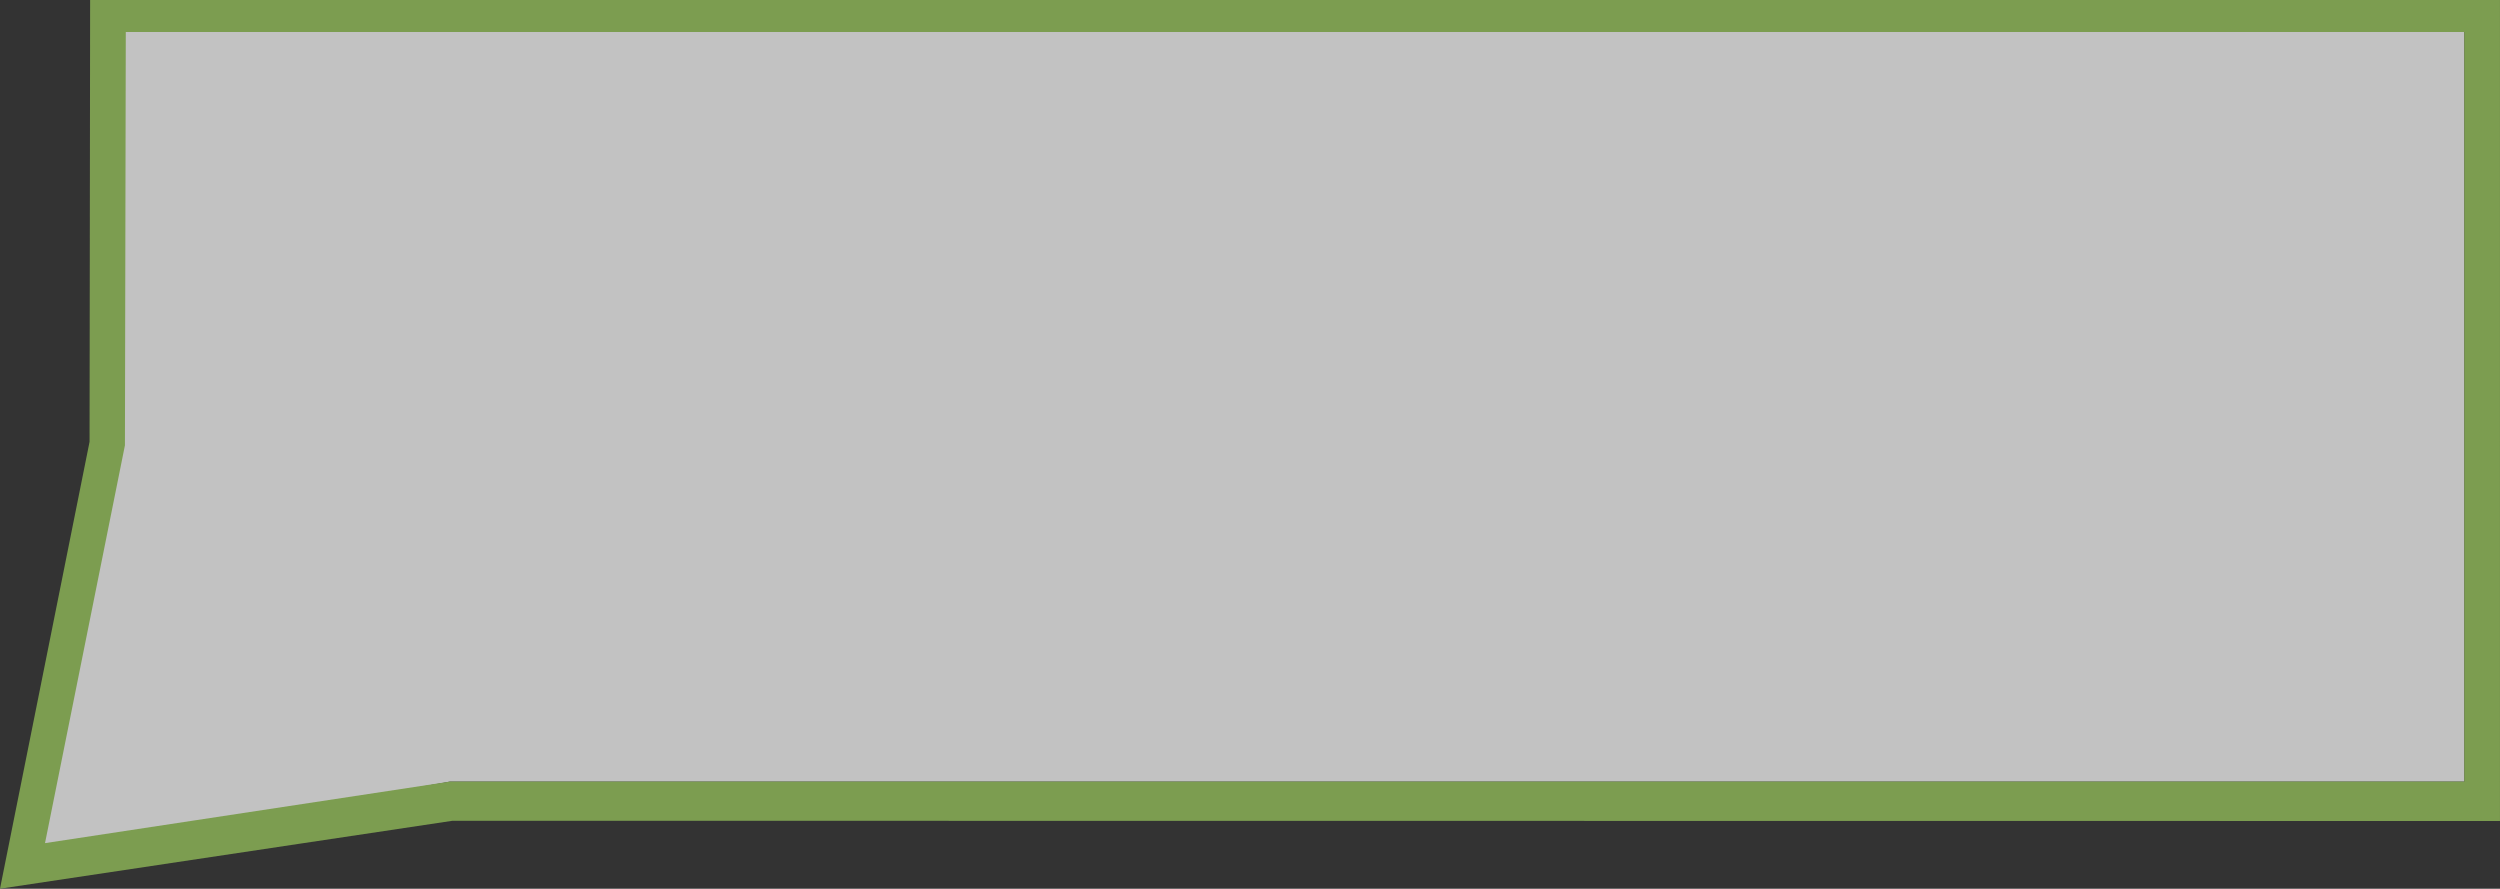 <?xml version="1.0" encoding="utf-8"?>
<!-- Generator: Adobe Illustrator 16.0.0, SVG Export Plug-In . SVG Version: 6.00 Build 0)  -->
<!DOCTYPE svg PUBLIC "-//W3C//DTD SVG 1.1//EN" "http://www.w3.org/Graphics/SVG/1.1/DTD/svg11.dtd">
<svg version="1.1" id="Layer_1" xmlns="http://www.w3.org/2000/svg" xmlns:xlink="http://www.w3.org/1999/xlink" x="0px" y="0px"
	 width="70.037px" height="24.897px" viewBox="0 0 70.037 24.897" enable-background="new 0 0 70.037 24.897" xml:space="preserve">
<rect x="0" y="0" width="70.037" height="24.897" fill="#333333" stroke="none"/>
<g opacity="0.7">
	<polygon fill="#FFFFFF" points="12.599,21.897 0.63,23.996 3.009,11.977 3.025,-0.103 69.037,-0.103 69.037,21.897 	"/>
	<path fill="#9BCB5C" d="M70.037,23l-57.363-0.006L0,24.897l2.509-12.52l0.016-12.48h67.511V23z M3.5,12.476L1.261,23.62
		l11.338-1.723h56.438v-21H3.524L3.5,12.476z"/>
</g>
</svg>

